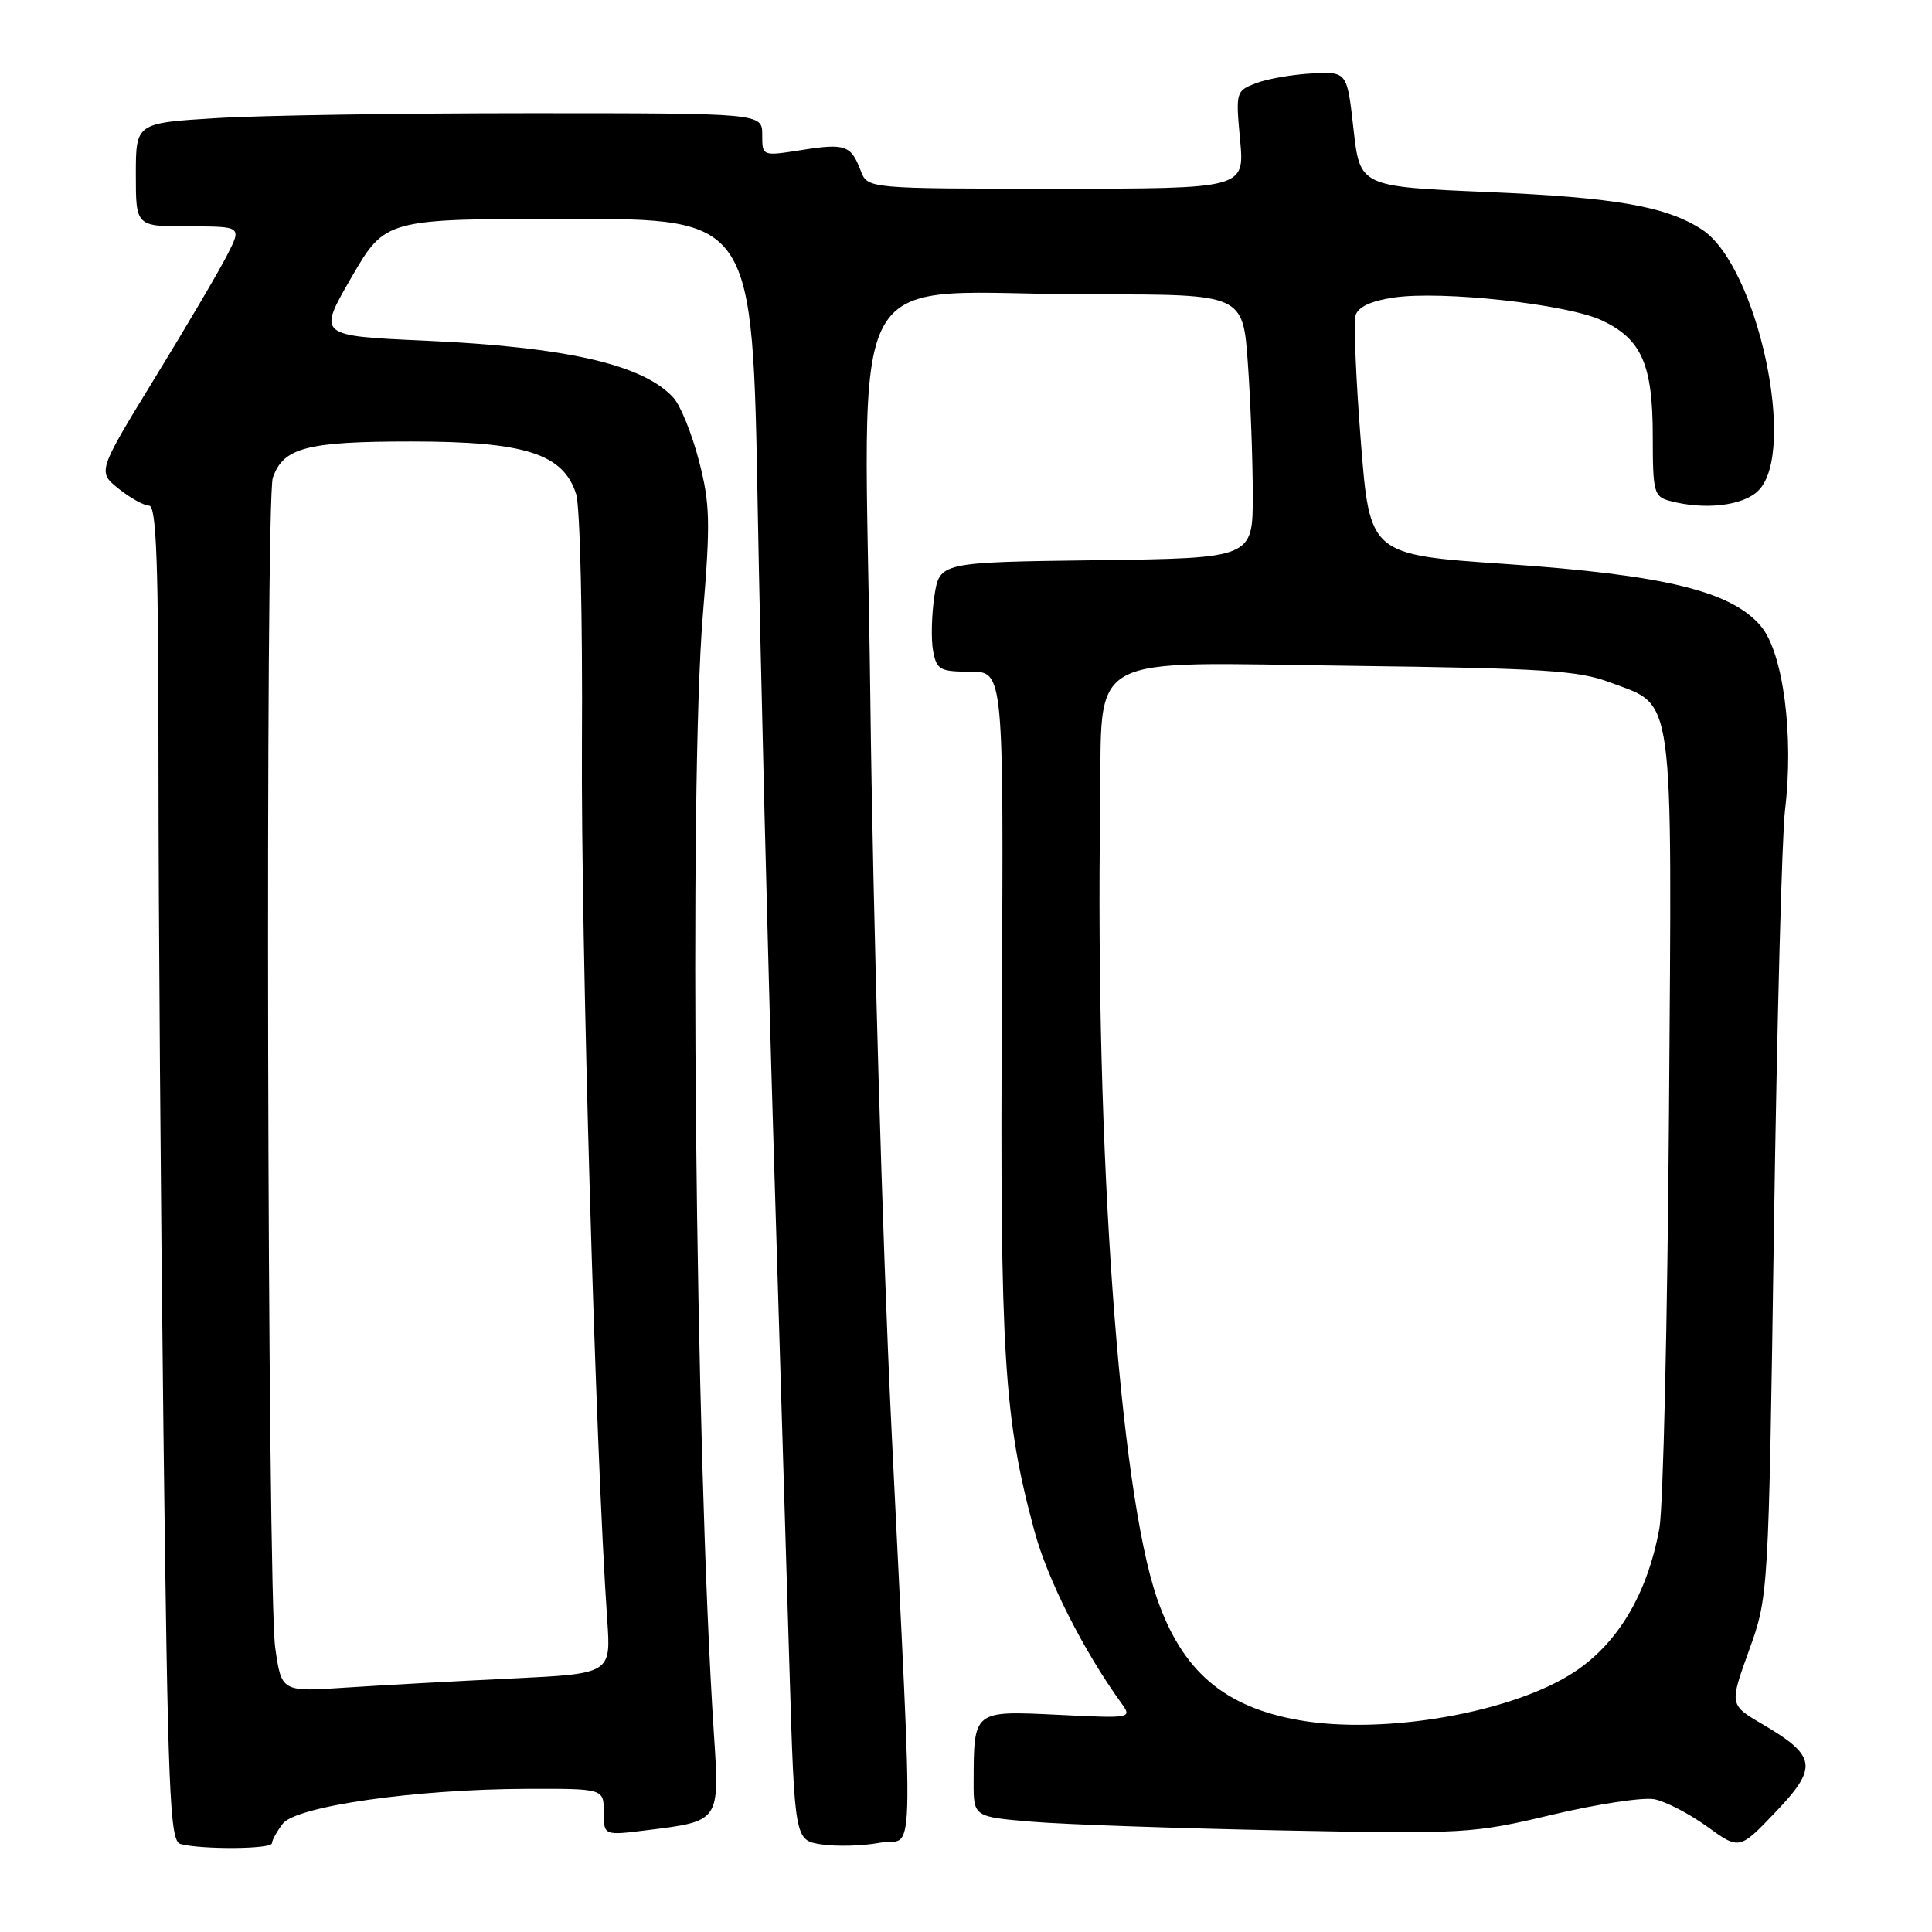<?xml version="1.0" encoding="UTF-8" standalone="no"?>
<!DOCTYPE svg PUBLIC "-//W3C//DTD SVG 1.1//EN" "http://www.w3.org/Graphics/SVG/1.1/DTD/svg11.dtd" >
<svg xmlns="http://www.w3.org/2000/svg" xmlns:xlink="http://www.w3.org/1999/xlink" version="1.1" viewBox="0 0 256 256">
 <g >
 <path fill="currentColor"
d=" M 36.03 244.25 C 36.05 243.84 36.69 242.67 37.46 241.66 C 39.22 239.34 54.99 237.08 69.75 237.03 C 80.00 237.00 80.00 237.00 80.00 240.12 C 80.00 243.23 80.00 243.23 85.75 242.51 C 95.42 241.31 95.36 241.40 94.59 229.65 C 92.13 192.19 91.26 104.16 93.13 81.50 C 94.15 69.17 94.09 66.73 92.61 61.04 C 91.69 57.49 90.17 53.74 89.24 52.71 C 85.26 48.32 75.11 45.98 56.29 45.14 C 42.08 44.50 42.08 44.50 46.57 36.75 C 51.07 29.00 51.07 29.00 75.39 29.00 C 99.72 29.00 99.72 29.00 100.40 67.25 C 100.78 88.29 101.73 126.42 102.51 152.00 C 103.29 177.57 104.24 208.71 104.61 221.19 C 105.30 243.87 105.30 243.87 108.90 244.40 C 110.88 244.69 114.30 244.60 116.50 244.19 C 121.28 243.31 121.08 250.18 118.11 189.00 C 116.92 164.42 115.67 121.19 115.32 92.41 C 114.60 32.31 110.86 39.02 145.10 39.01 C 164.70 39.00 164.70 39.00 165.35 48.15 C 165.71 53.19 166.00 61.05 166.00 65.63 C 166.00 73.96 166.00 73.96 145.25 74.23 C 124.50 74.50 124.50 74.50 123.81 79.00 C 123.44 81.47 123.36 84.74 123.64 86.25 C 124.11 88.76 124.55 89.00 128.57 89.00 C 132.99 89.00 132.99 89.00 132.75 133.25 C 132.50 179.68 133.01 187.90 137.07 202.88 C 138.80 209.30 143.53 218.66 148.53 225.60 C 150.04 227.70 150.04 227.70 140.17 227.22 C 128.93 226.68 129.04 226.60 129.01 236.12 C 129.00 240.74 129.00 240.74 136.75 241.39 C 141.01 241.75 155.83 242.26 169.68 242.54 C 194.15 243.02 195.15 242.97 205.68 240.46 C 211.63 239.05 217.72 238.12 219.21 238.41 C 220.71 238.70 223.85 240.33 226.20 242.03 C 230.48 245.13 230.48 245.13 235.29 240.09 C 240.93 234.18 240.70 232.67 233.56 228.48 C 229.15 225.90 229.15 225.90 231.75 218.70 C 234.34 211.50 234.34 211.50 235.06 162.50 C 235.46 135.55 236.12 110.74 236.52 107.38 C 237.72 97.42 236.29 86.50 233.33 82.97 C 229.41 78.33 220.60 76.18 199.50 74.73 C 181.50 73.50 181.50 73.50 180.32 58.50 C 179.67 50.25 179.36 42.74 179.62 41.80 C 179.94 40.68 181.63 39.88 184.65 39.43 C 191.03 38.47 207.76 40.31 212.29 42.47 C 217.54 44.96 219.00 48.31 219.00 57.83 C 219.00 65.22 219.16 65.81 221.25 66.37 C 225.90 67.62 230.98 67.02 233.00 65.00 C 238.18 59.82 232.87 35.24 225.54 30.43 C 220.83 27.35 214.11 26.17 197.23 25.45 C 180.21 24.73 180.21 24.73 179.35 17.12 C 178.50 9.50 178.50 9.50 173.87 9.73 C 171.32 9.86 167.99 10.43 166.47 11.01 C 163.76 12.04 163.73 12.16 164.32 18.53 C 164.92 25.00 164.92 25.00 139.94 25.00 C 114.95 25.00 114.95 25.00 114.04 22.60 C 112.76 19.23 111.99 18.96 106.15 19.89 C 101.00 20.70 101.00 20.70 101.00 17.85 C 101.00 15.00 101.00 15.00 70.16 15.00 C 53.19 15.00 34.52 15.29 28.66 15.65 C 18.00 16.30 18.00 16.30 18.00 23.15 C 18.00 30.00 18.00 30.00 25.02 30.00 C 32.04 30.00 32.04 30.00 30.10 33.80 C 29.04 35.89 24.74 43.20 20.54 50.05 C 12.92 62.50 12.92 62.50 15.71 64.75 C 17.24 65.98 19.06 66.99 19.75 67.00 C 20.73 67.00 21.00 74.54 21.00 101.34 C 21.00 120.22 21.30 160.03 21.66 189.79 C 22.25 238.02 22.50 243.96 23.91 244.34 C 26.72 245.10 36.00 245.03 36.03 244.25 Z  M 172.12 227.93 C 162.19 226.18 156.63 221.41 153.31 211.79 C 148.33 197.32 145.10 152.43 145.78 106.94 C 146.09 86.06 143.02 87.78 179.35 88.23 C 204.45 88.55 209.17 88.85 213.30 90.41 C 221.97 93.68 221.55 90.63 221.15 147.46 C 220.95 174.98 220.38 199.75 219.88 202.50 C 218.31 211.13 214.43 217.69 208.65 221.52 C 200.48 226.93 183.42 229.92 172.12 227.93 Z  M 36.47 218.34 C 35.42 210.99 35.13 66.28 36.15 63.31 C 37.53 59.31 40.63 58.50 54.50 58.50 C 69.61 58.50 74.66 60.12 76.35 65.50 C 76.86 67.15 77.21 82.00 77.11 98.50 C 76.96 124.33 78.92 192.47 80.46 214.64 C 80.96 221.78 80.96 221.78 67.73 222.41 C 60.45 222.76 50.63 223.30 45.90 223.61 C 37.30 224.19 37.30 224.19 36.47 218.34 Z "/>
</g>
</svg>